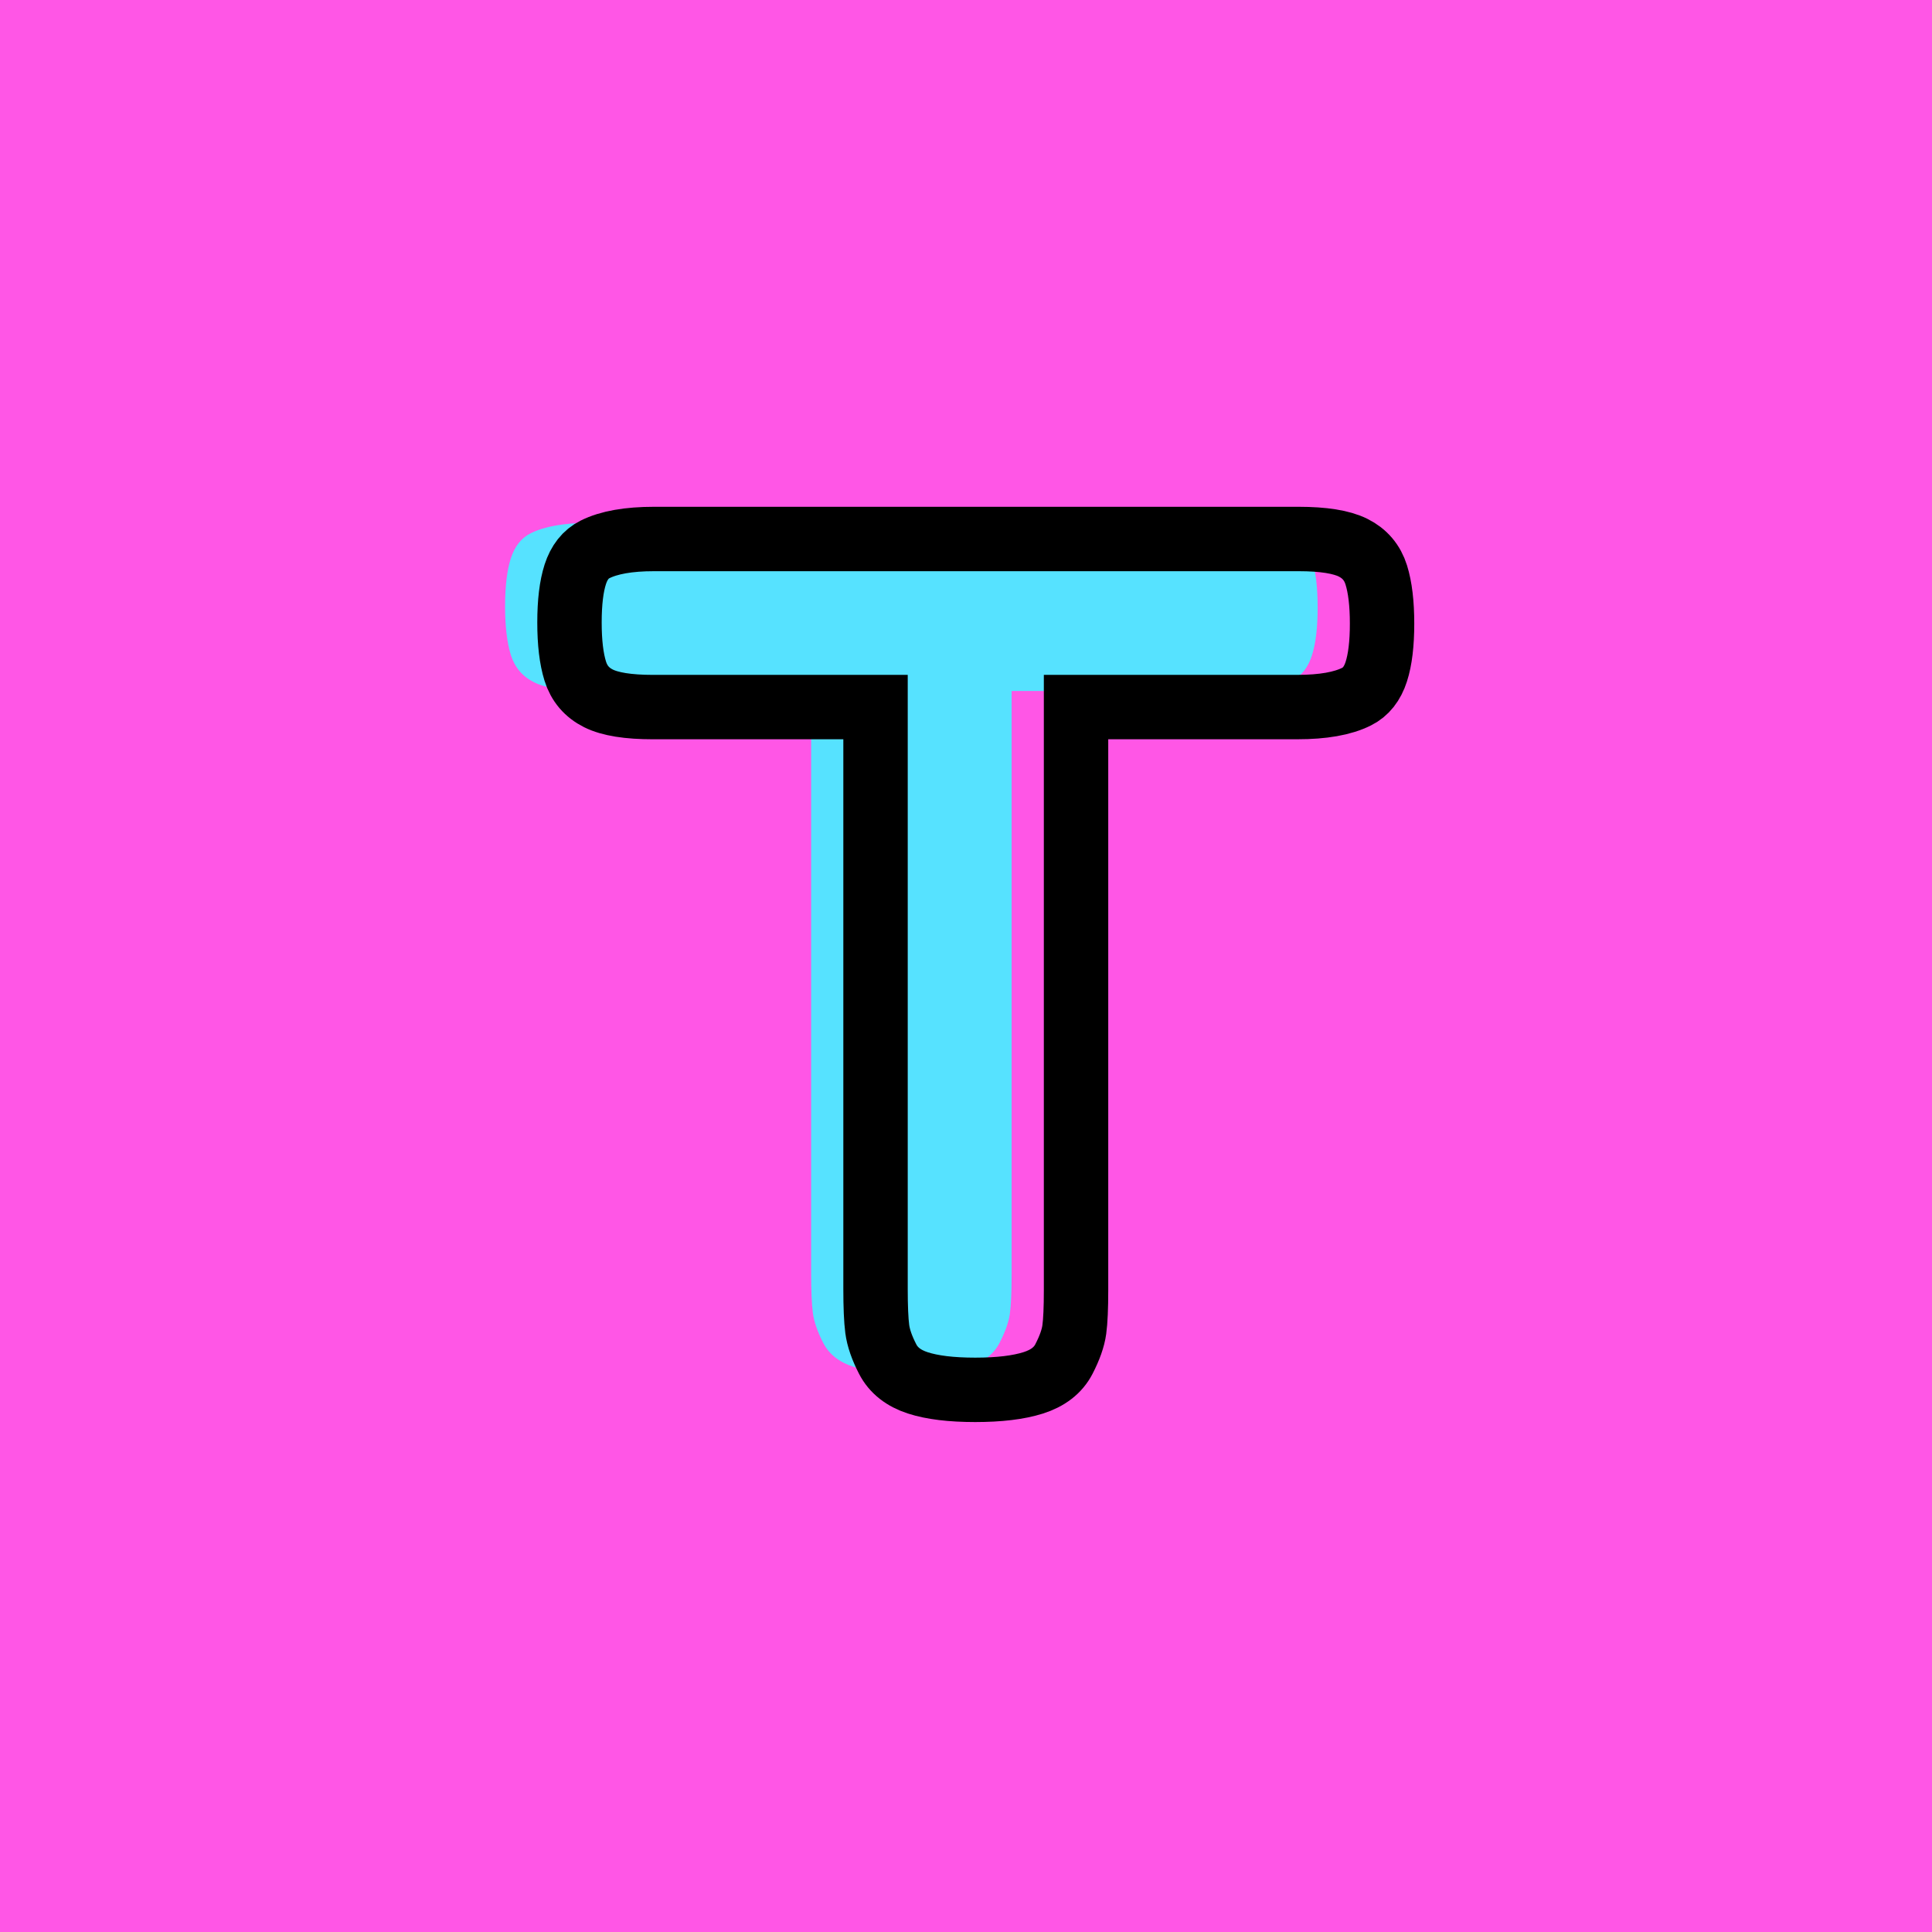 <?xml version="1.0" encoding="utf-8"?>
<!-- Generator: Adobe Illustrator 16.0.0, SVG Export Plug-In . SVG Version: 6.00 Build 0)  -->
<!DOCTYPE svg PUBLIC "-//W3C//DTD SVG 1.1//EN" "http://www.w3.org/Graphics/SVG/1.1/DTD/svg11.dtd">
<svg version="1.1" xmlns="http://www.w3.org/2000/svg" xmlns:xlink="http://www.w3.org/1999/xlink" x="0px" y="0px" width="120px"
	 height="120px" viewBox="0 0 120 120" enable-background="new 0 0 120 120" xml:space="preserve">
<g id="Layer_1">
</g>
<g id="Layer_1_copy">
</g>
<g id="Layer_1_copy_2">
</g>
<g id="Layer_1_copy_3">
</g>
<g id="Layer_1_copy_4">
</g>
<g id="Layer_1_copy_5">
</g>
<g id="Layer_1_copy_11">
</g>
<g id="Layer_1_copy_10">
</g>
<g id="Layer_1_copy_9">
</g>
<g id="Layer_1_copy_8">
</g>
<g id="Layer_1_copy_7">
</g>
<g id="Layer_1_copy_6">
</g>
<g id="Layer_1_copy_17">
</g>
<g id="Layer_1_copy_16">
</g>
<g id="Layer_1_copy_15">
</g>
<g id="Layer_1_copy_14">
</g>
<g id="Layer_1_copy_13">
</g>
<g id="Layer_1_copy_12">
</g>
<g id="Layer_1_copy_23">
</g>
<g id="Layer_1_copy_22">
	<rect x="-1" y="-1" fill="#FF56E6" width="122" height="122"/>
	<g>
		<rect y="29.67" fill-rule="evenodd" clip-rule="evenodd" fill="none" width="113.213" height="83.33"/>
		<path fill="#56E2FF" d="M36.627,32.478h40.032c1.536,0,2.664,0.181,3.384,0.54
			c0.721,0.359,1.199,0.925,1.439,1.691c0.24,0.77,0.36,1.777,0.36,3.025
			s-0.12,2.244-0.36,2.987c-0.24,0.745-0.647,1.26-1.224,1.548
			c-0.864,0.432-2.088,0.648-3.672,0.648H62.835v36.216
			c0,1.104-0.036,1.921-0.108,2.448c-0.072,0.528-0.287,1.141-0.647,1.836
			c-0.36,0.696-0.997,1.188-1.908,1.476c-0.912,0.288-2.112,0.433-3.601,0.433
			s-2.676-0.145-3.563-0.433c-0.889-0.288-1.512-0.779-1.872-1.476
			c-0.359-0.695-0.576-1.32-0.648-1.872c-0.071-0.552-0.107-1.38-0.107-2.484
			V42.918H36.555c-1.537,0-2.664-0.18-3.384-0.541
			c-0.72-0.359-1.2-0.923-1.44-1.691c-0.24-0.768-0.359-1.775-0.359-3.023
			s0.119-2.244,0.359-2.988s0.648-1.26,1.225-1.549
			C33.818,32.693,35.043,32.478,36.627,32.478z"/>
	</g>
	<g>
		<rect x="4" y="30.67" fill-rule="evenodd" clip-rule="evenodd" fill="none" width="113.213" height="87.33"/>
		<path fill="none" stroke="#000000" stroke-width="4" stroke-miterlimit="10" d="M40.627,33.478h40.032
			c1.536,0,2.664,0.181,3.384,0.54c0.721,0.359,1.199,0.925,1.439,1.691
			c0.24,0.77,0.36,1.777,0.36,3.025s-0.12,2.244-0.36,2.987
			c-0.24,0.745-0.647,1.26-1.224,1.548c-0.864,0.432-2.088,0.648-3.672,0.648
			H66.835v36.216c0,1.104-0.036,1.921-0.108,2.448
			c-0.072,0.528-0.287,1.141-0.647,1.836c-0.36,0.696-0.997,1.188-1.908,1.476
			c-0.912,0.288-2.112,0.433-3.601,0.433s-2.676-0.145-3.563-0.433
			c-0.889-0.288-1.512-0.779-1.872-1.476c-0.359-0.695-0.576-1.32-0.648-1.872
			c-0.071-0.552-0.107-1.38-0.107-2.484V43.918H40.555
			c-1.537,0-2.664-0.18-3.384-0.541c-0.72-0.359-1.2-0.923-1.44-1.691
			c-0.24-0.768-0.359-1.775-0.359-3.023s0.119-2.244,0.359-2.988
			s0.648-1.26,1.225-1.549C37.818,33.693,39.043,33.478,40.627,33.478z"/>
	</g>
</g>
<g id="Layer_1_copy_25">
</g>
<g id="Layer_1_copy_24">
</g>
<g id="Layer_1_copy_21">
</g>
<g id="Layer_1_copy_20">
</g>
<g id="Layer_1_copy_19">
</g>
<g id="Layer_1_copy_18">
</g>
</svg>
